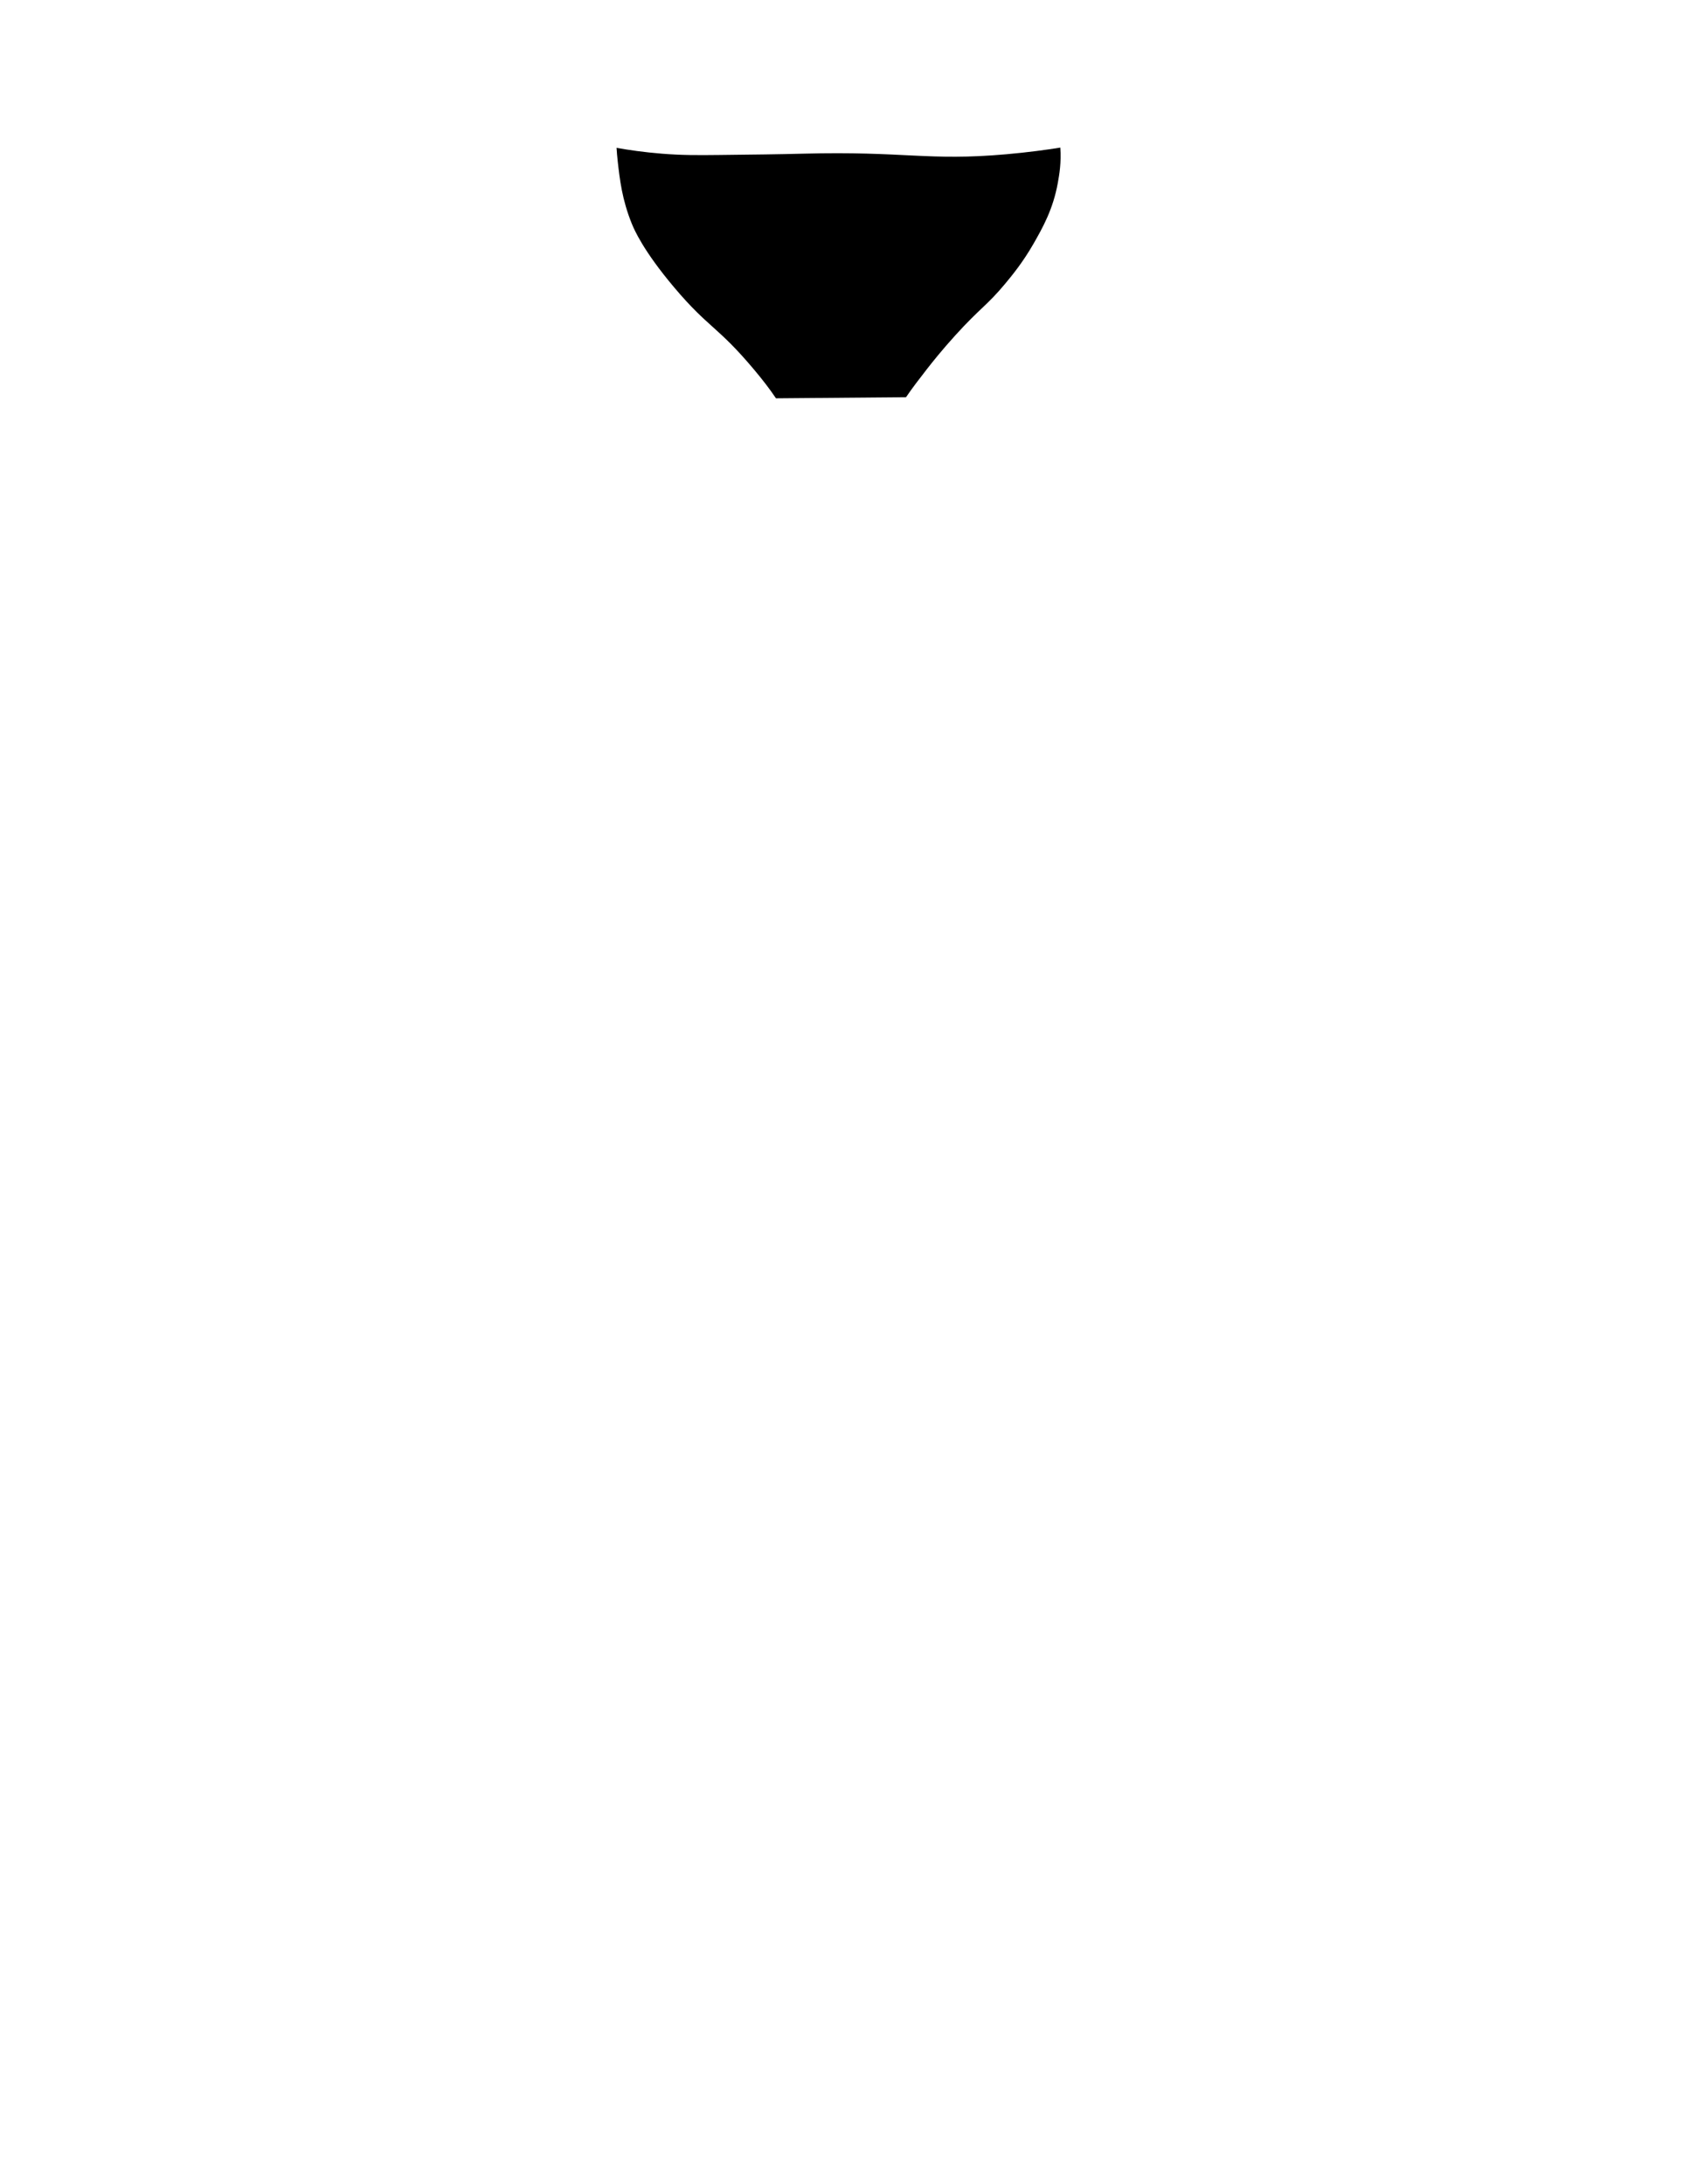 <?xml version="1.0" encoding="UTF-8"?>
<!DOCTYPE svg PUBLIC "-//W3C//DTD SVG 1.1//EN" "http://www.w3.org/Graphics/SVG/1.1/DTD/svg11.dtd">
<!-- Creator: CorelDRAW -->
<svg xmlns="http://www.w3.org/2000/svg" xml:space="preserve" width="241px" height="309px" version="1.1" shape-rendering="geometricPrecision" text-rendering="geometricPrecision" image-rendering="optimizeQuality" fill-rule="evenodd" clip-rule="evenodd"
viewBox="0 0 240.659 309.149"
 xmlns:xlink="http://www.w3.org/1999/xlink"
 xmlns:xodm="http://www.corel.com/coreldraw/odm/2003">
    <path class="fundo_gola" fill-rule="nonzero" d="M149.456 25.872c-0.669,3.735 -2.136,6.337 -3.434,8.61 -1.522,2.654 -3.019,4.47 -4.013,5.667 -2.568,3.085 -3.527,3.425 -7.028,7.276 -1.938,2.136 -3.323,3.882 -4.013,4.769 -1.141,1.467 -2.126,2.745 -2.993,4.024 -6.134,0.056 -12.273,0.101 -18.402,0.157 -0.949,-1.41 -1.974,-2.719 -3.095,-4.054 -5.186,-6.185 -6.429,-5.86 -11.289,-11.618 -4.419,-5.236 -5.683,-8.22 -6.023,-9.057 -1.369,-3.384 -1.694,-6.225 -1.978,-8.732 -0.081,-0.725 -0.137,-1.385 -0.173,-1.988 1.685,0.299 3.872,0.624 6.418,0.826 2.867,0.229 5.034,0.219 8.128,0.183 5.444,-0.061 8.169,-0.091 11.776,-0.183 14.582,-0.38 17.662,1.066 28.819,0.082 3.115,-0.274 5.748,-0.64 7.651,-0.944 0.152,2.121 -0.142,3.836 -0.351,4.982z"/>
 </svg>
